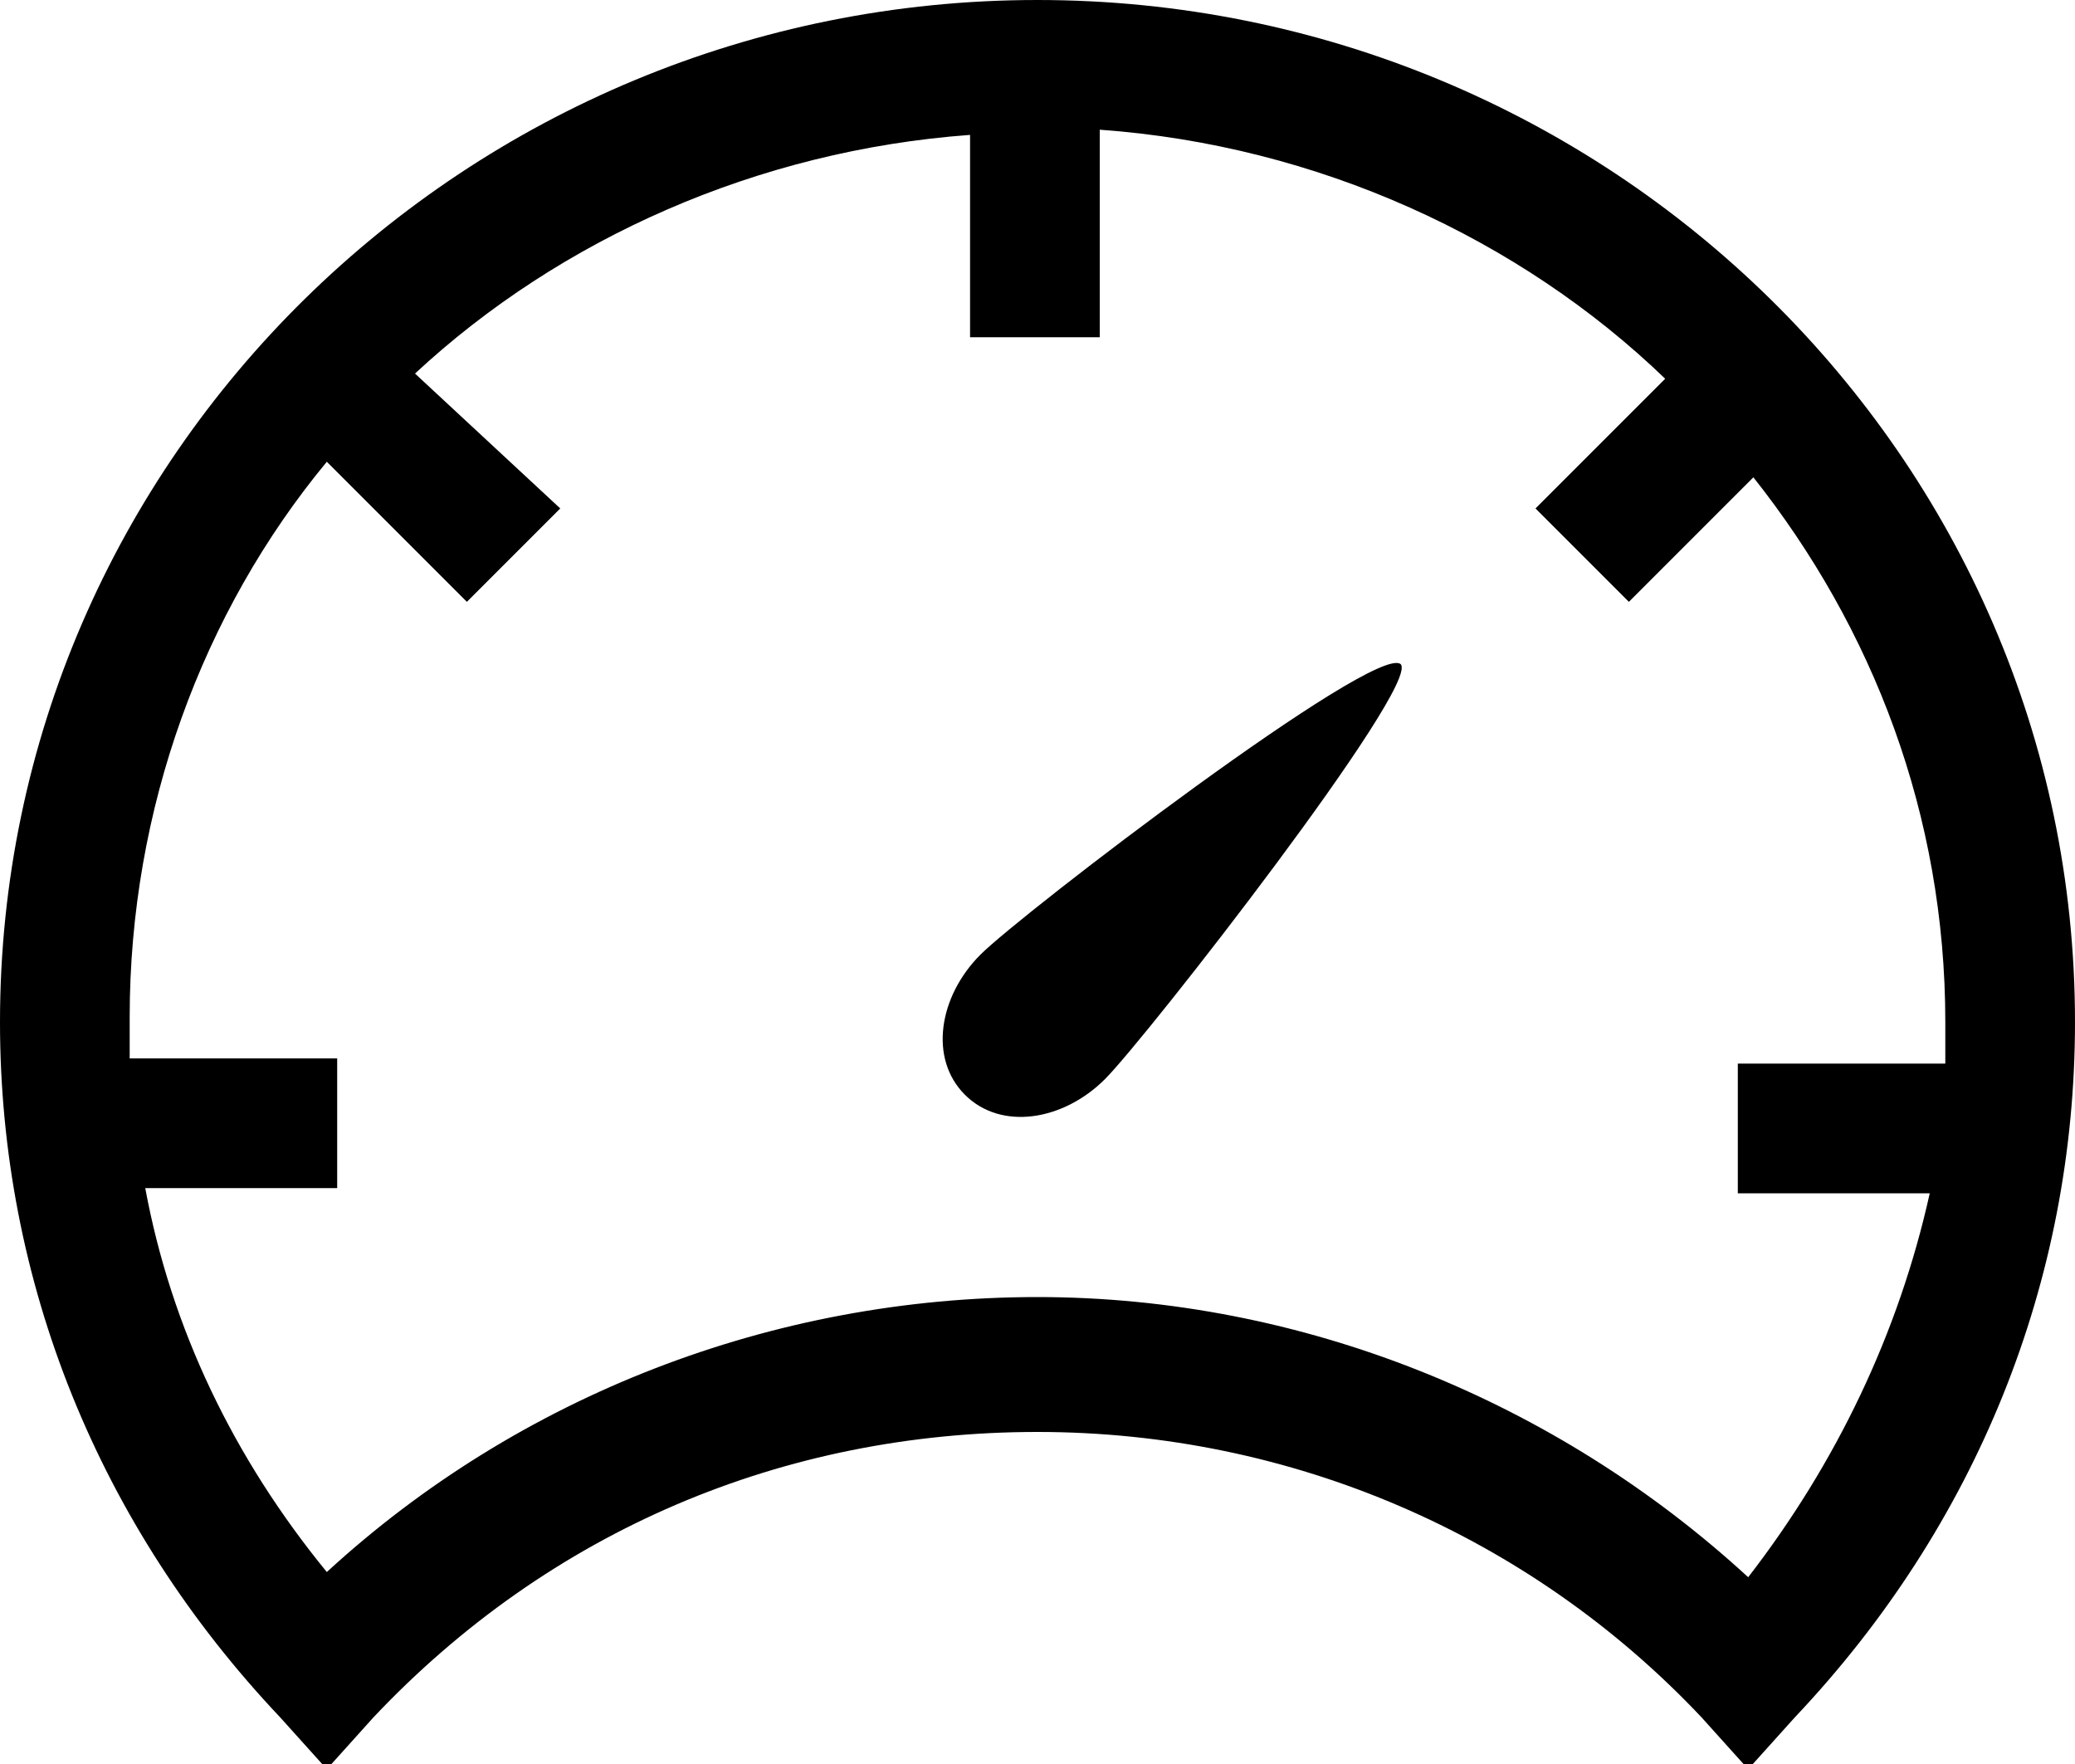 <svg version="1.1" id="Layer_1" xmlns="http://www.w3.org/2000/svg" xmlns:xlink="http://www.w3.org/1999/xlink" x="0px" y="0px"
   viewBox="0 0 40 34" enable-background="new 0 0 40 34" xml:space="preserve">
<g>
  <path d="M20,0C9,0,0,8.8,0,19.7c0,5,1.9,9.7,5.4,13.4l0.9,1l0.9-1c3.4-3.6,7.9-5.5,12.8-5.5c4.9,0,9.5,2,12.8,5.5l0.9,1l0.9-1
    c3.5-3.7,5.4-8.4,5.4-13.4C40,8.8,31,0,20,0z M33.7,30.4C30,27,25.1,25,20,25c-5.1,0-10,1.9-13.7,5.3c-1.8-2.2-3-4.7-3.5-7.4h3.7
    v-2.5h-4c0-0.3,0-0.6,0-0.8c0-4,1.4-7.8,3.8-10.7L9,11.6l1.8-1.8L8,7.2c2.8-2.6,6.6-4.3,10.7-4.6v3.9h2.5V2.5
    c4.2,0.3,8.1,2.1,10.9,4.8l-2.5,2.5l1.8,1.8l2.4-2.4c2.3,2.9,3.7,6.5,3.7,10.5c0,0.3,0,0.6,0,0.8h-4V23h3.7
    C36.6,25.7,35.4,28.2,33.7,30.4z"/>
  <path d="M18.9,18.4c-0.8,0.8-1,2-0.3,2.7c0.7,0.7,1.9,0.5,2.7-0.3c0.8-0.8,6.1-7.6,5.7-8C26.5,12.4,19.7,17.6,18.9,18.4z"/>
</g>
</svg>
